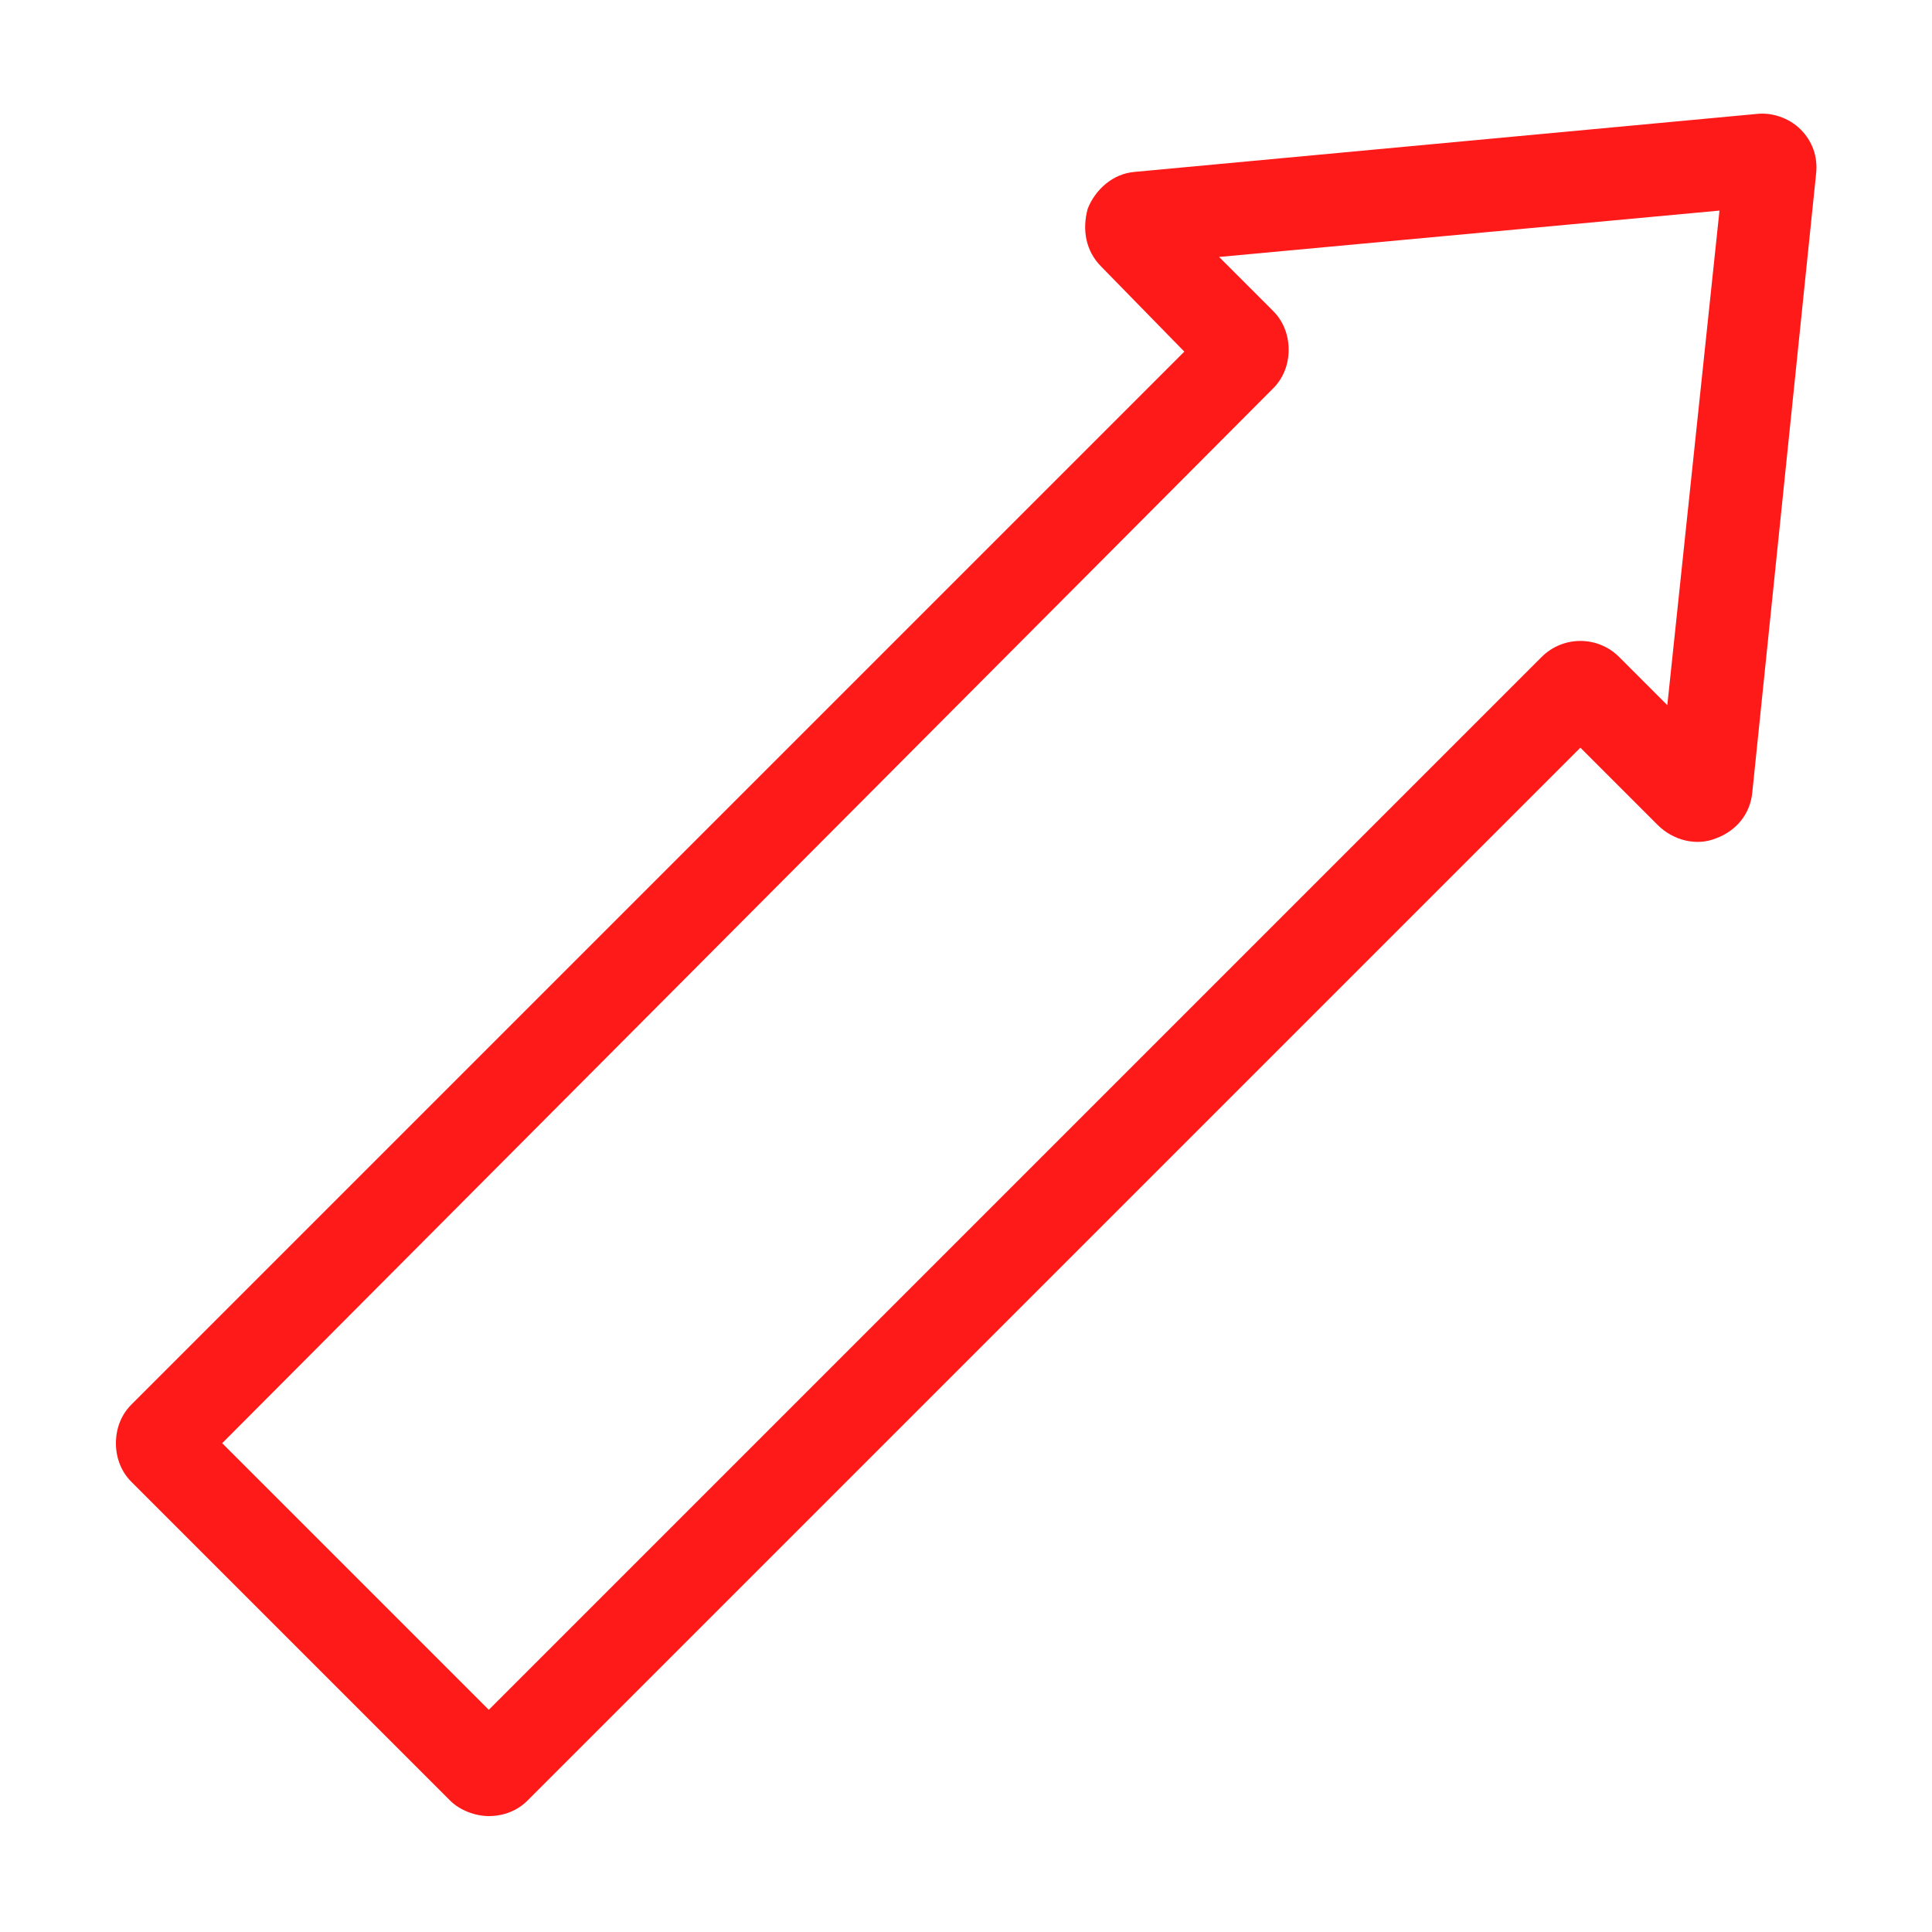<?xml version="1.0" standalone="no"?><!DOCTYPE svg PUBLIC "-//W3C//DTD SVG 1.1//EN" "http://www.w3.org/Graphics/SVG/1.1/DTD/svg11.dtd"><svg t="1692172925827" class="icon" viewBox="0 0 1024 1024" version="1.1" xmlns="http://www.w3.org/2000/svg" p-id="5136" xmlns:xlink="http://www.w3.org/1999/xlink" width="200" height="200"><path d="M259.072 962.56c-7.168 0-15.36-3.072-20.48-8.192L69.632 785.408c-5.12-5.12-8.192-12.288-8.192-20.48s3.072-15.36 8.192-20.48l558.08-558.08-44.032-45.056c-8.192-8.192-10.24-19.456-7.168-30.72 4.096-10.24 13.312-18.432 24.576-19.456l329.728-30.72c8.192-1.024 17.408 2.048 23.552 8.192 6.144 6.144 9.216 14.336 8.192 23.552l-33.792 327.68c-1.024 11.264-8.192 20.48-19.456 24.576-10.24 4.096-22.528 1.024-30.72-7.168l-40.96-40.96-558.08 558.08c-5.12 5.12-12.288 8.192-20.48 8.192zM117.76 764.928l141.312 141.312L817.152 348.16c11.264-11.264 29.696-11.264 40.96 0l25.6 25.6L911.36 111.616l-265.216 24.576 28.672 28.672c5.12 5.12 8.192 12.288 8.192 20.48s-3.072 15.36-8.192 20.48L117.76 764.928z m-13.312-14.336z m536.576-550.912c1.024 0 1.024 0 0 0z m1.024-27.648c-1.024 0-1.024 0 0 0z" p-id="5137" fill="#ff1a1a"></path></svg>